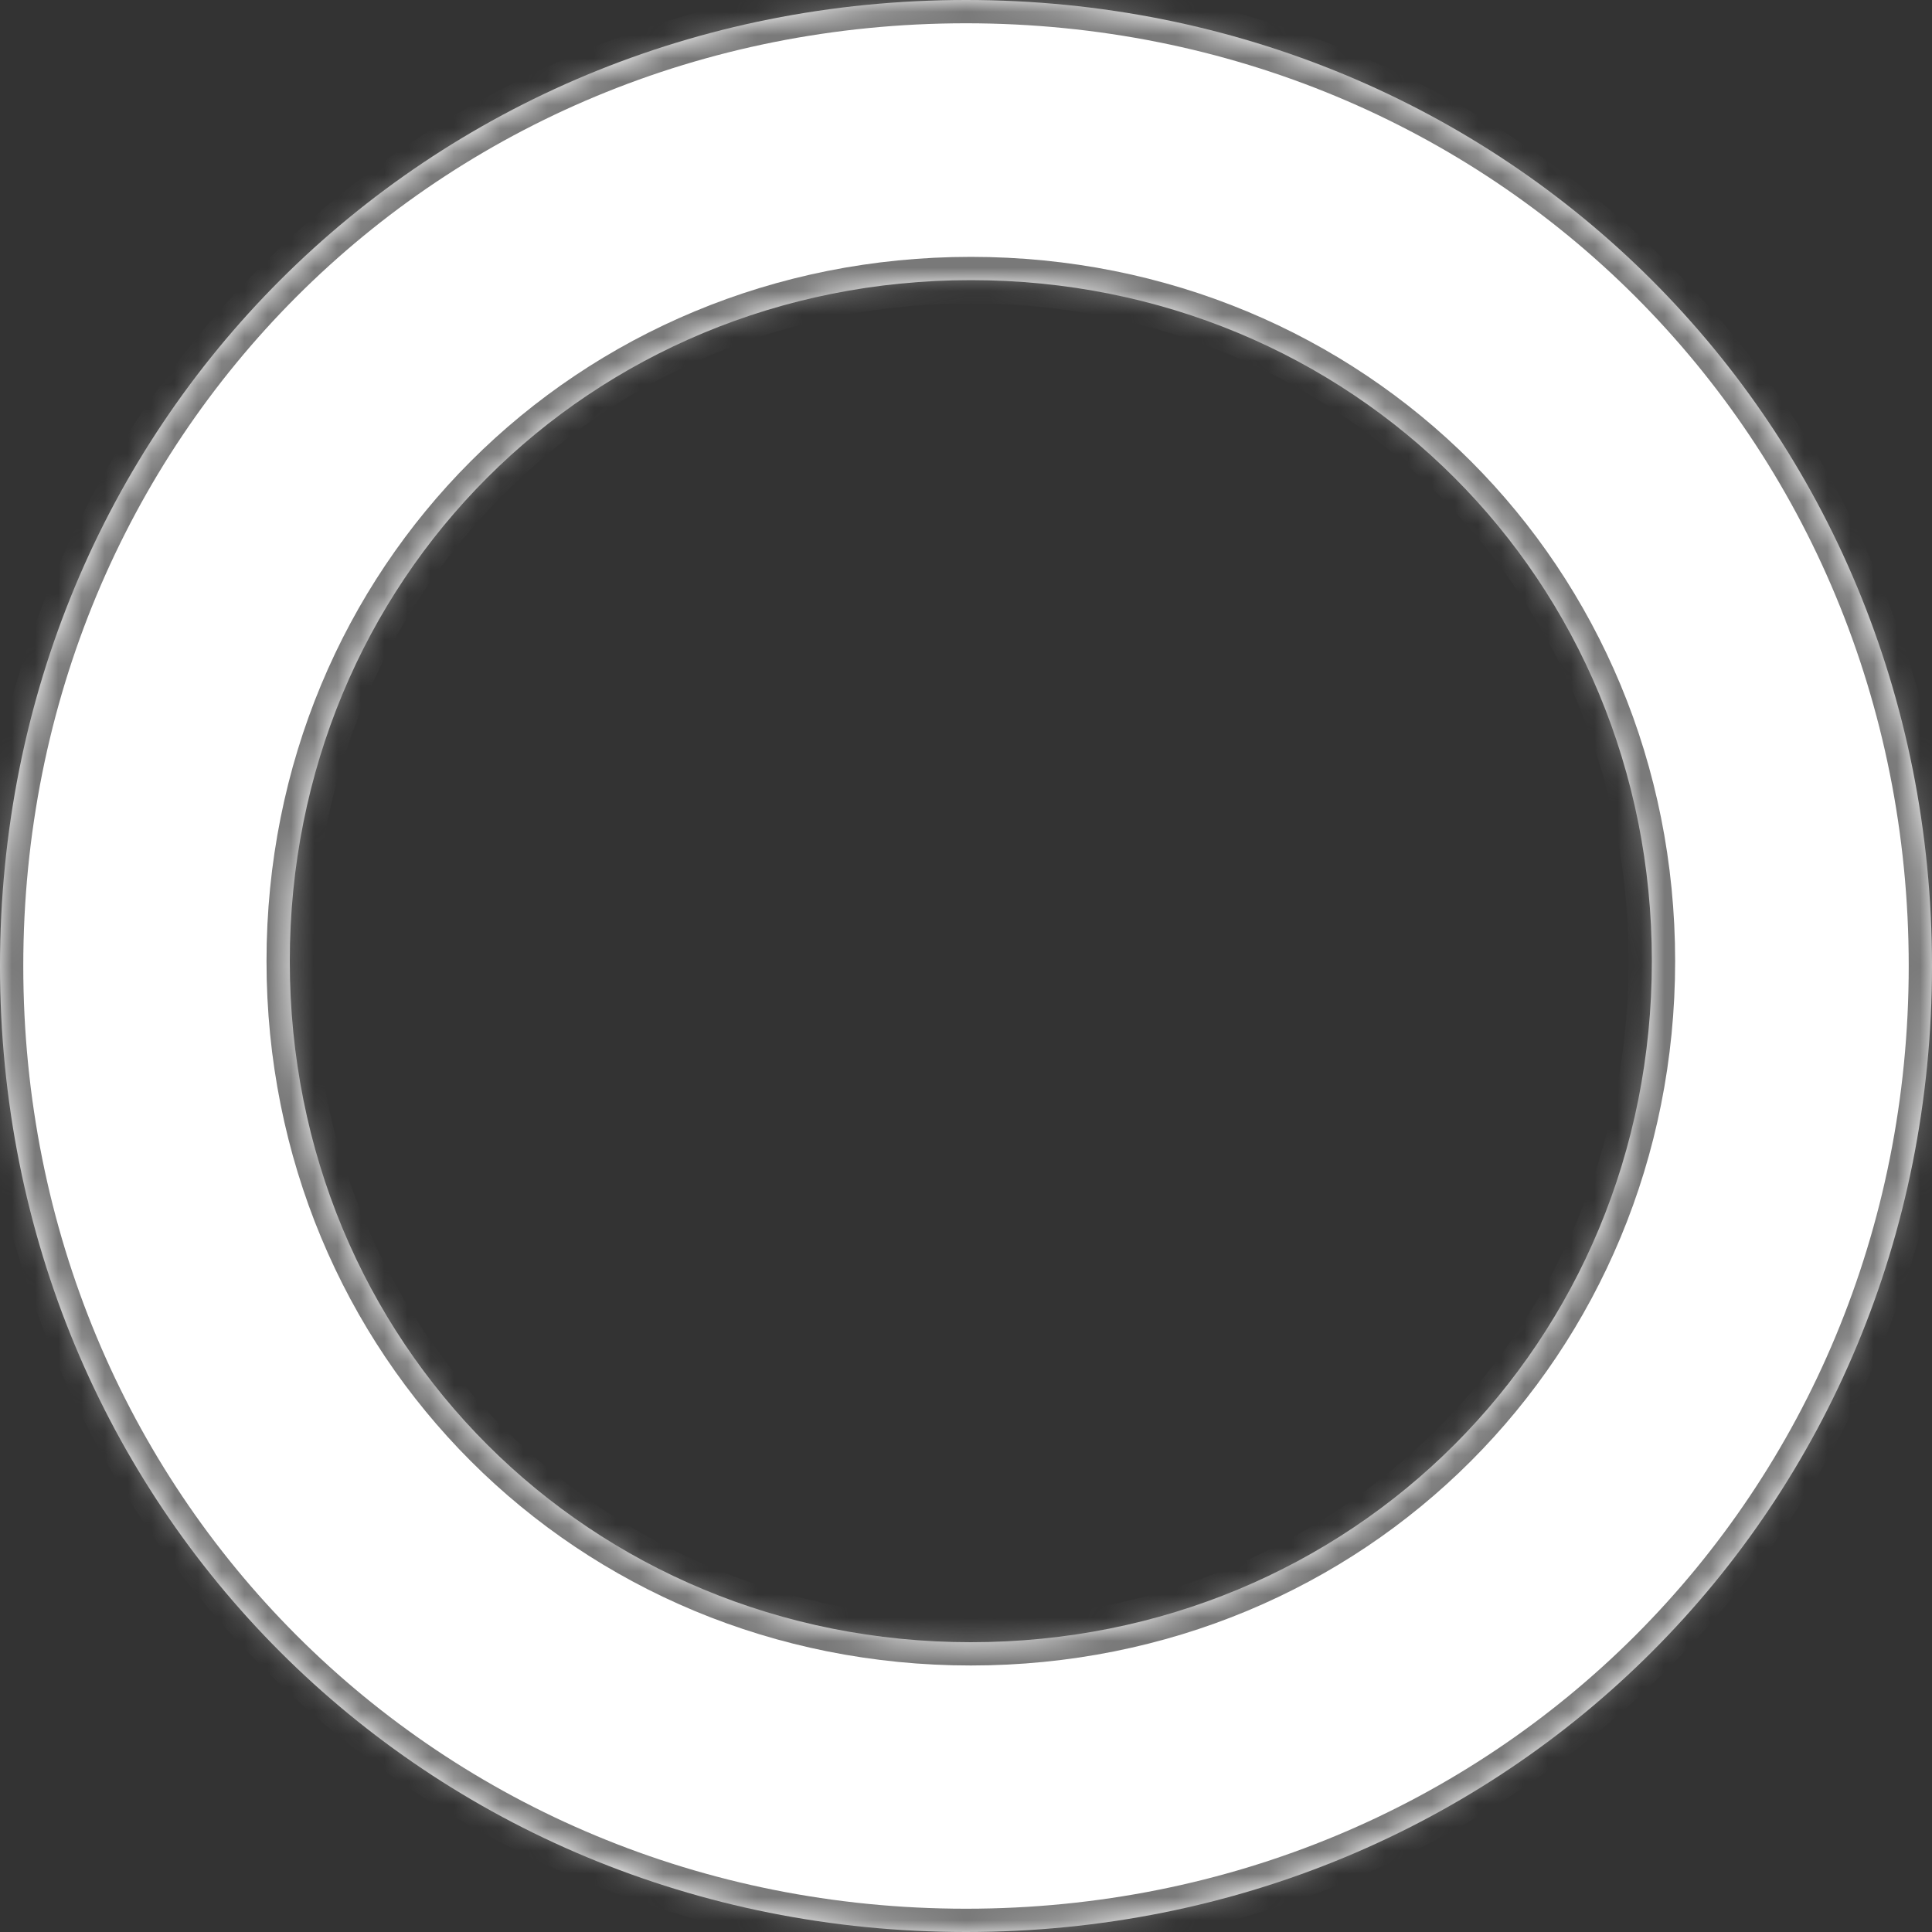 ﻿<?xml version="1.0" encoding="utf-8"?>
<svg version="1.1" xmlns:xlink="http://www.w3.org/1999/xlink" width="83px" height="83px" xmlns="http://www.w3.org/2000/svg">
  <rect width="100%" height="100%" fill="#333333" stroke="none"/>
  <defs>
    <mask fill="white" id="clip320">
      <path d="M 41.5 0  C 64.74 0  83 18.26  83 41.5  C 83 64.74  64.74 83  41.5 83  C 18.26 83  0 64.74  0 41.5  C 0 18.26  18.26 0  41.5 0  Z M 41.708 70.55  C 58.092 70.55  70.965 57.677  70.965 41.292  C 70.965 24.908  58.092 12.035  41.708 12.035  C 25.323 12.035  12.45 24.908  12.45 41.292  C 12.45 57.677  25.323 70.55  41.708 70.55  Z " fill-rule="evenodd" />
    </mask>
  </defs>
  <g transform="matrix(1 0 0 1 -1156 -1877 )">
    <path d="M 41.5 0  C 64.74 0  83 18.26  83 41.5  C 83 64.74  64.74 83  41.5 83  C 18.26 83  0 64.74  0 41.5  C 0 18.26  18.26 0  41.5 0  Z M 41.708 70.55  C 58.092 70.55  70.965 57.677  70.965 41.292  C 70.965 24.908  58.092 12.035  41.708 12.035  C 25.323 12.035  12.45 24.908  12.45 41.292  C 12.45 57.677  25.323 70.55  41.708 70.55  Z " fill-rule="nonzero" fill="#ffffff" stroke="none" transform="matrix(1 0 0 1 1156 1877 )" />
    <path d="M 41.5 0  C 64.74 0  83 18.26  83 41.5  C 83 64.74  64.74 83  41.5 83  C 18.26 83  0 64.74  0 41.5  C 0 18.26  18.26 0  41.5 0  Z " stroke-width="2" stroke="#797979" fill="none" transform="matrix(1 0 0 1 1156 1877 )" mask="url(#clip320)" />
    <path d="M 41.708 70.55  C 58.092 70.55  70.965 57.677  70.965 41.292  C 70.965 24.908  58.092 12.035  41.708 12.035  C 25.323 12.035  12.45 24.908  12.45 41.292  C 12.45 57.677  25.323 70.55  41.708 70.55  Z " stroke-width="2" stroke="#797979" fill="none" transform="matrix(1 0 0 1 1156 1877 )" mask="url(#clip320)" />
  </g>
</svg>
